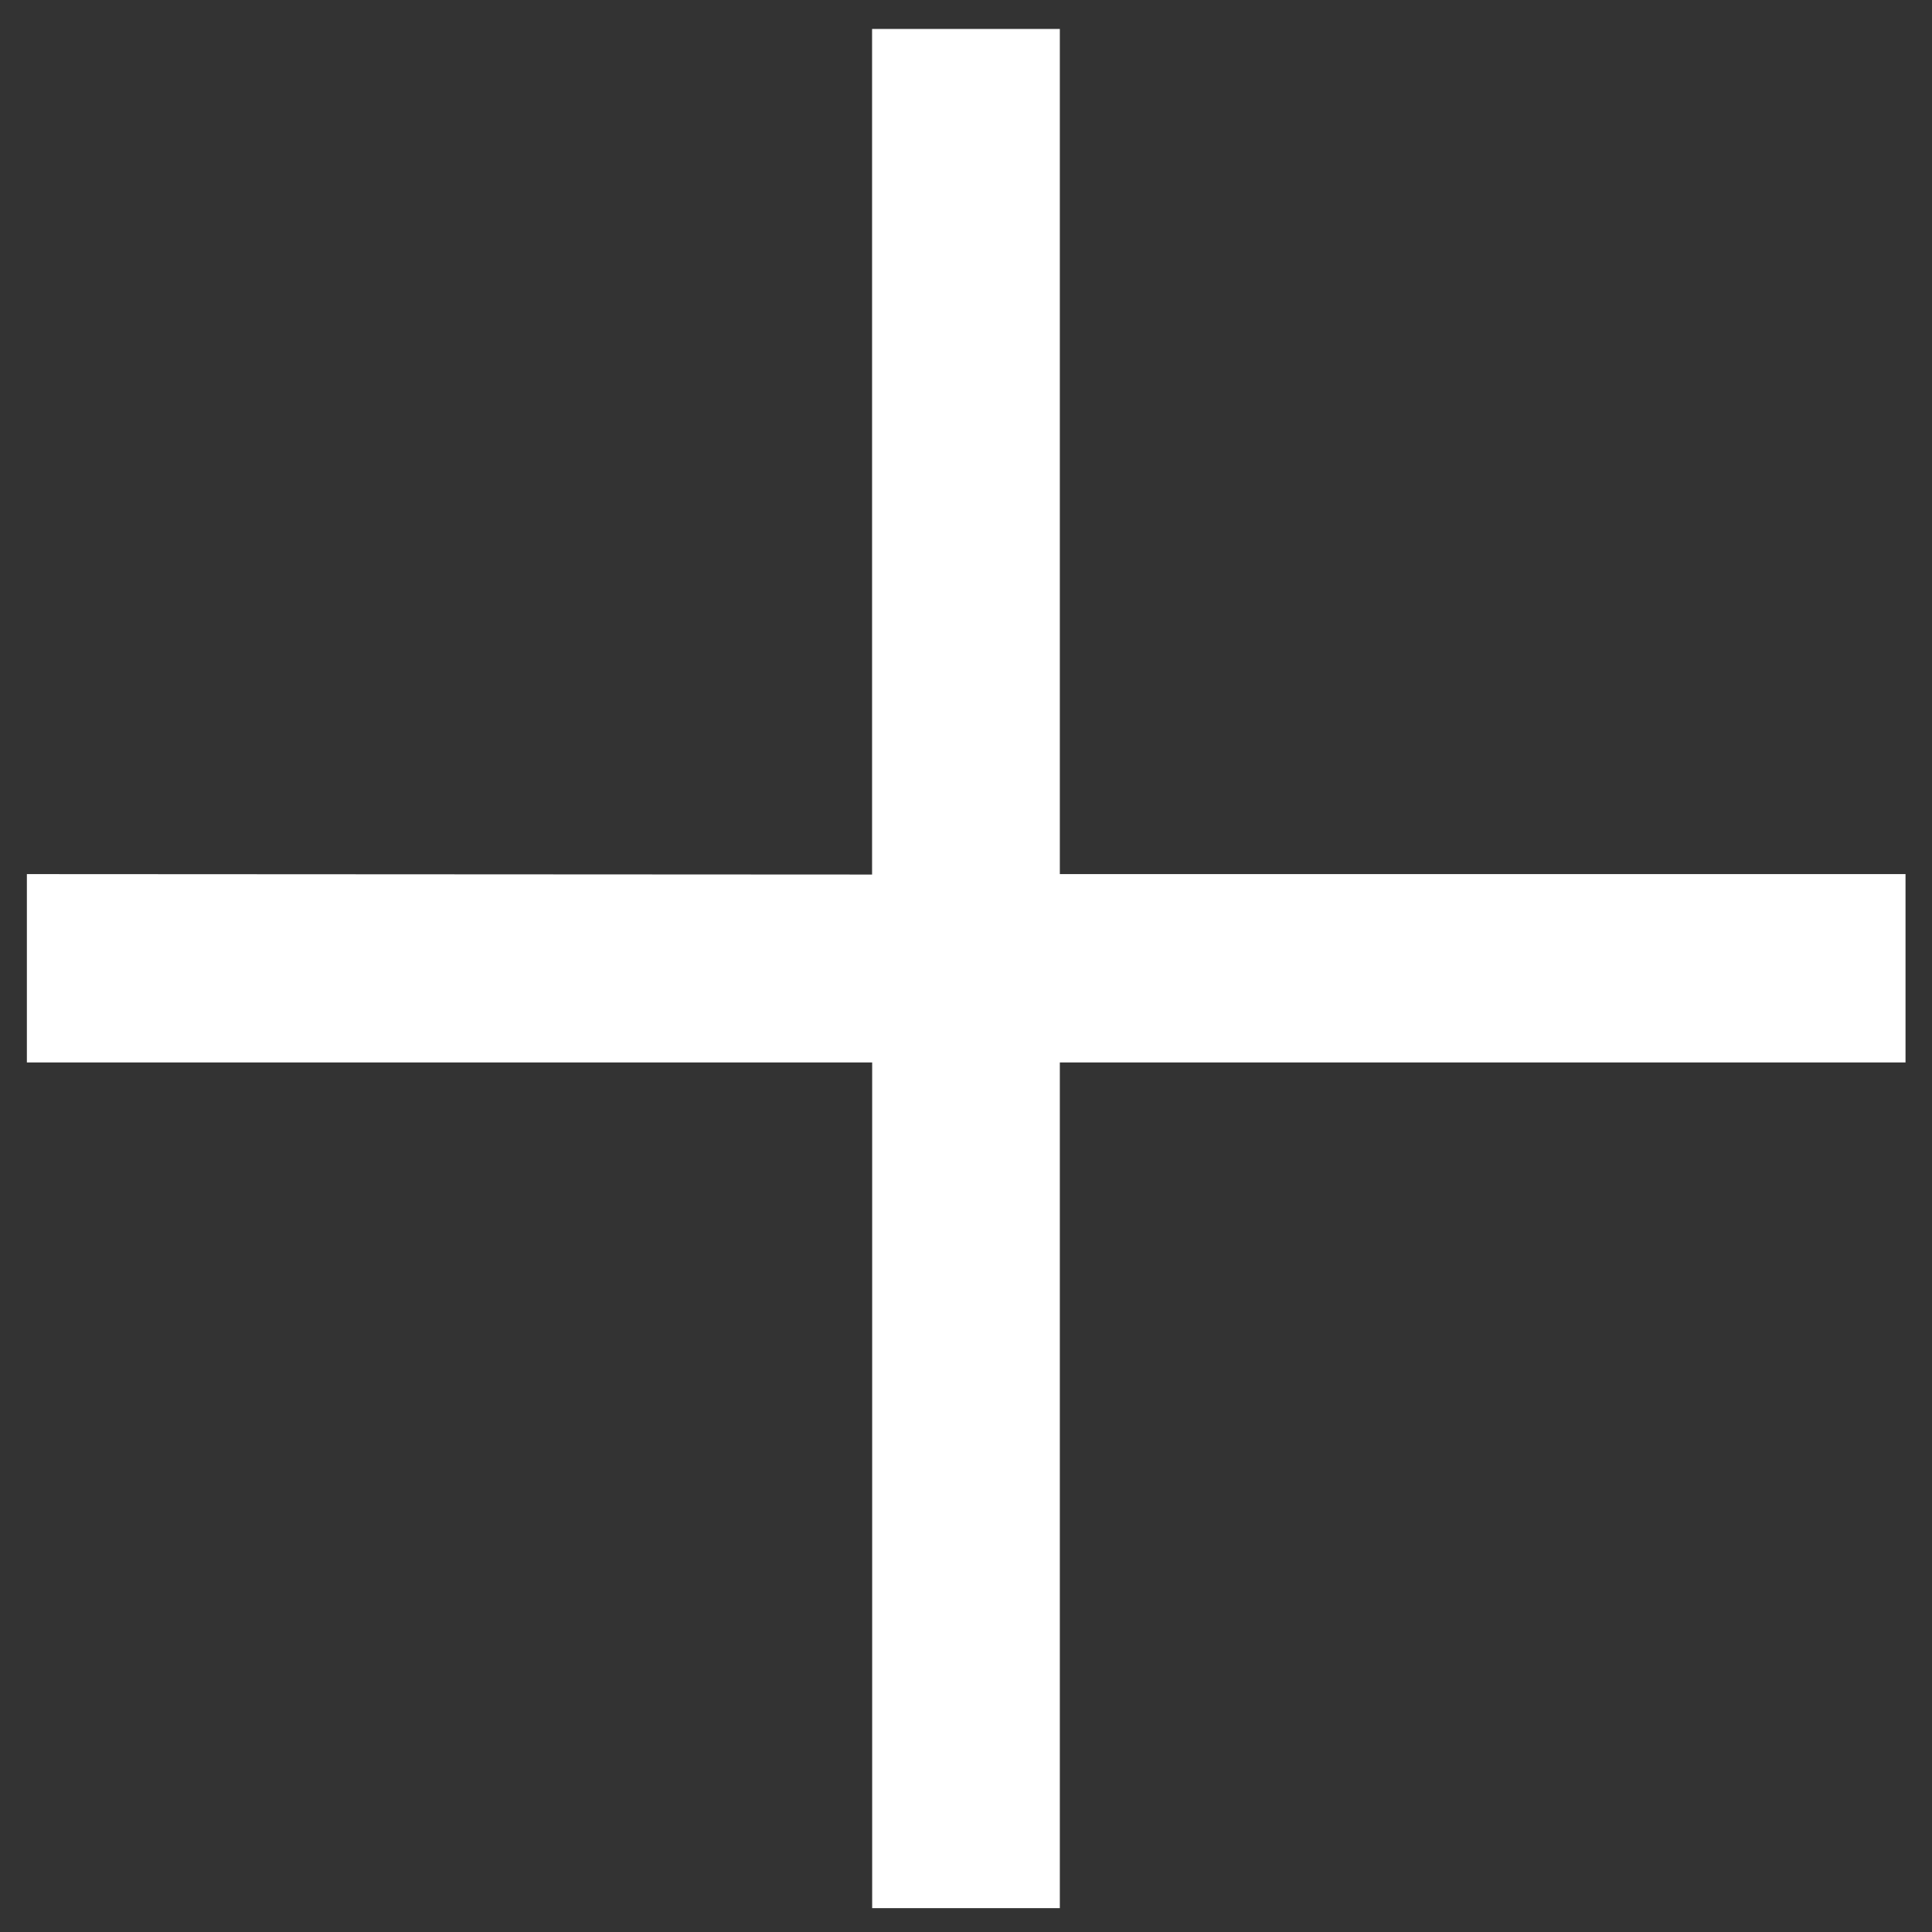 <svg width="44" height="44" viewBox="0 0 44 44" fill="none" xmlns="http://www.w3.org/2000/svg">
<rect x="0" y="0" width="44" height="44" fill="#333333" stroke="none"/>
<path d="M19.861 0.659V19.917L0.612 19.907V24.196H19.863V43.457H24.137V24.196H43.397V19.907H24.137V0.659H19.861Z" fill="white"/>
</svg>
